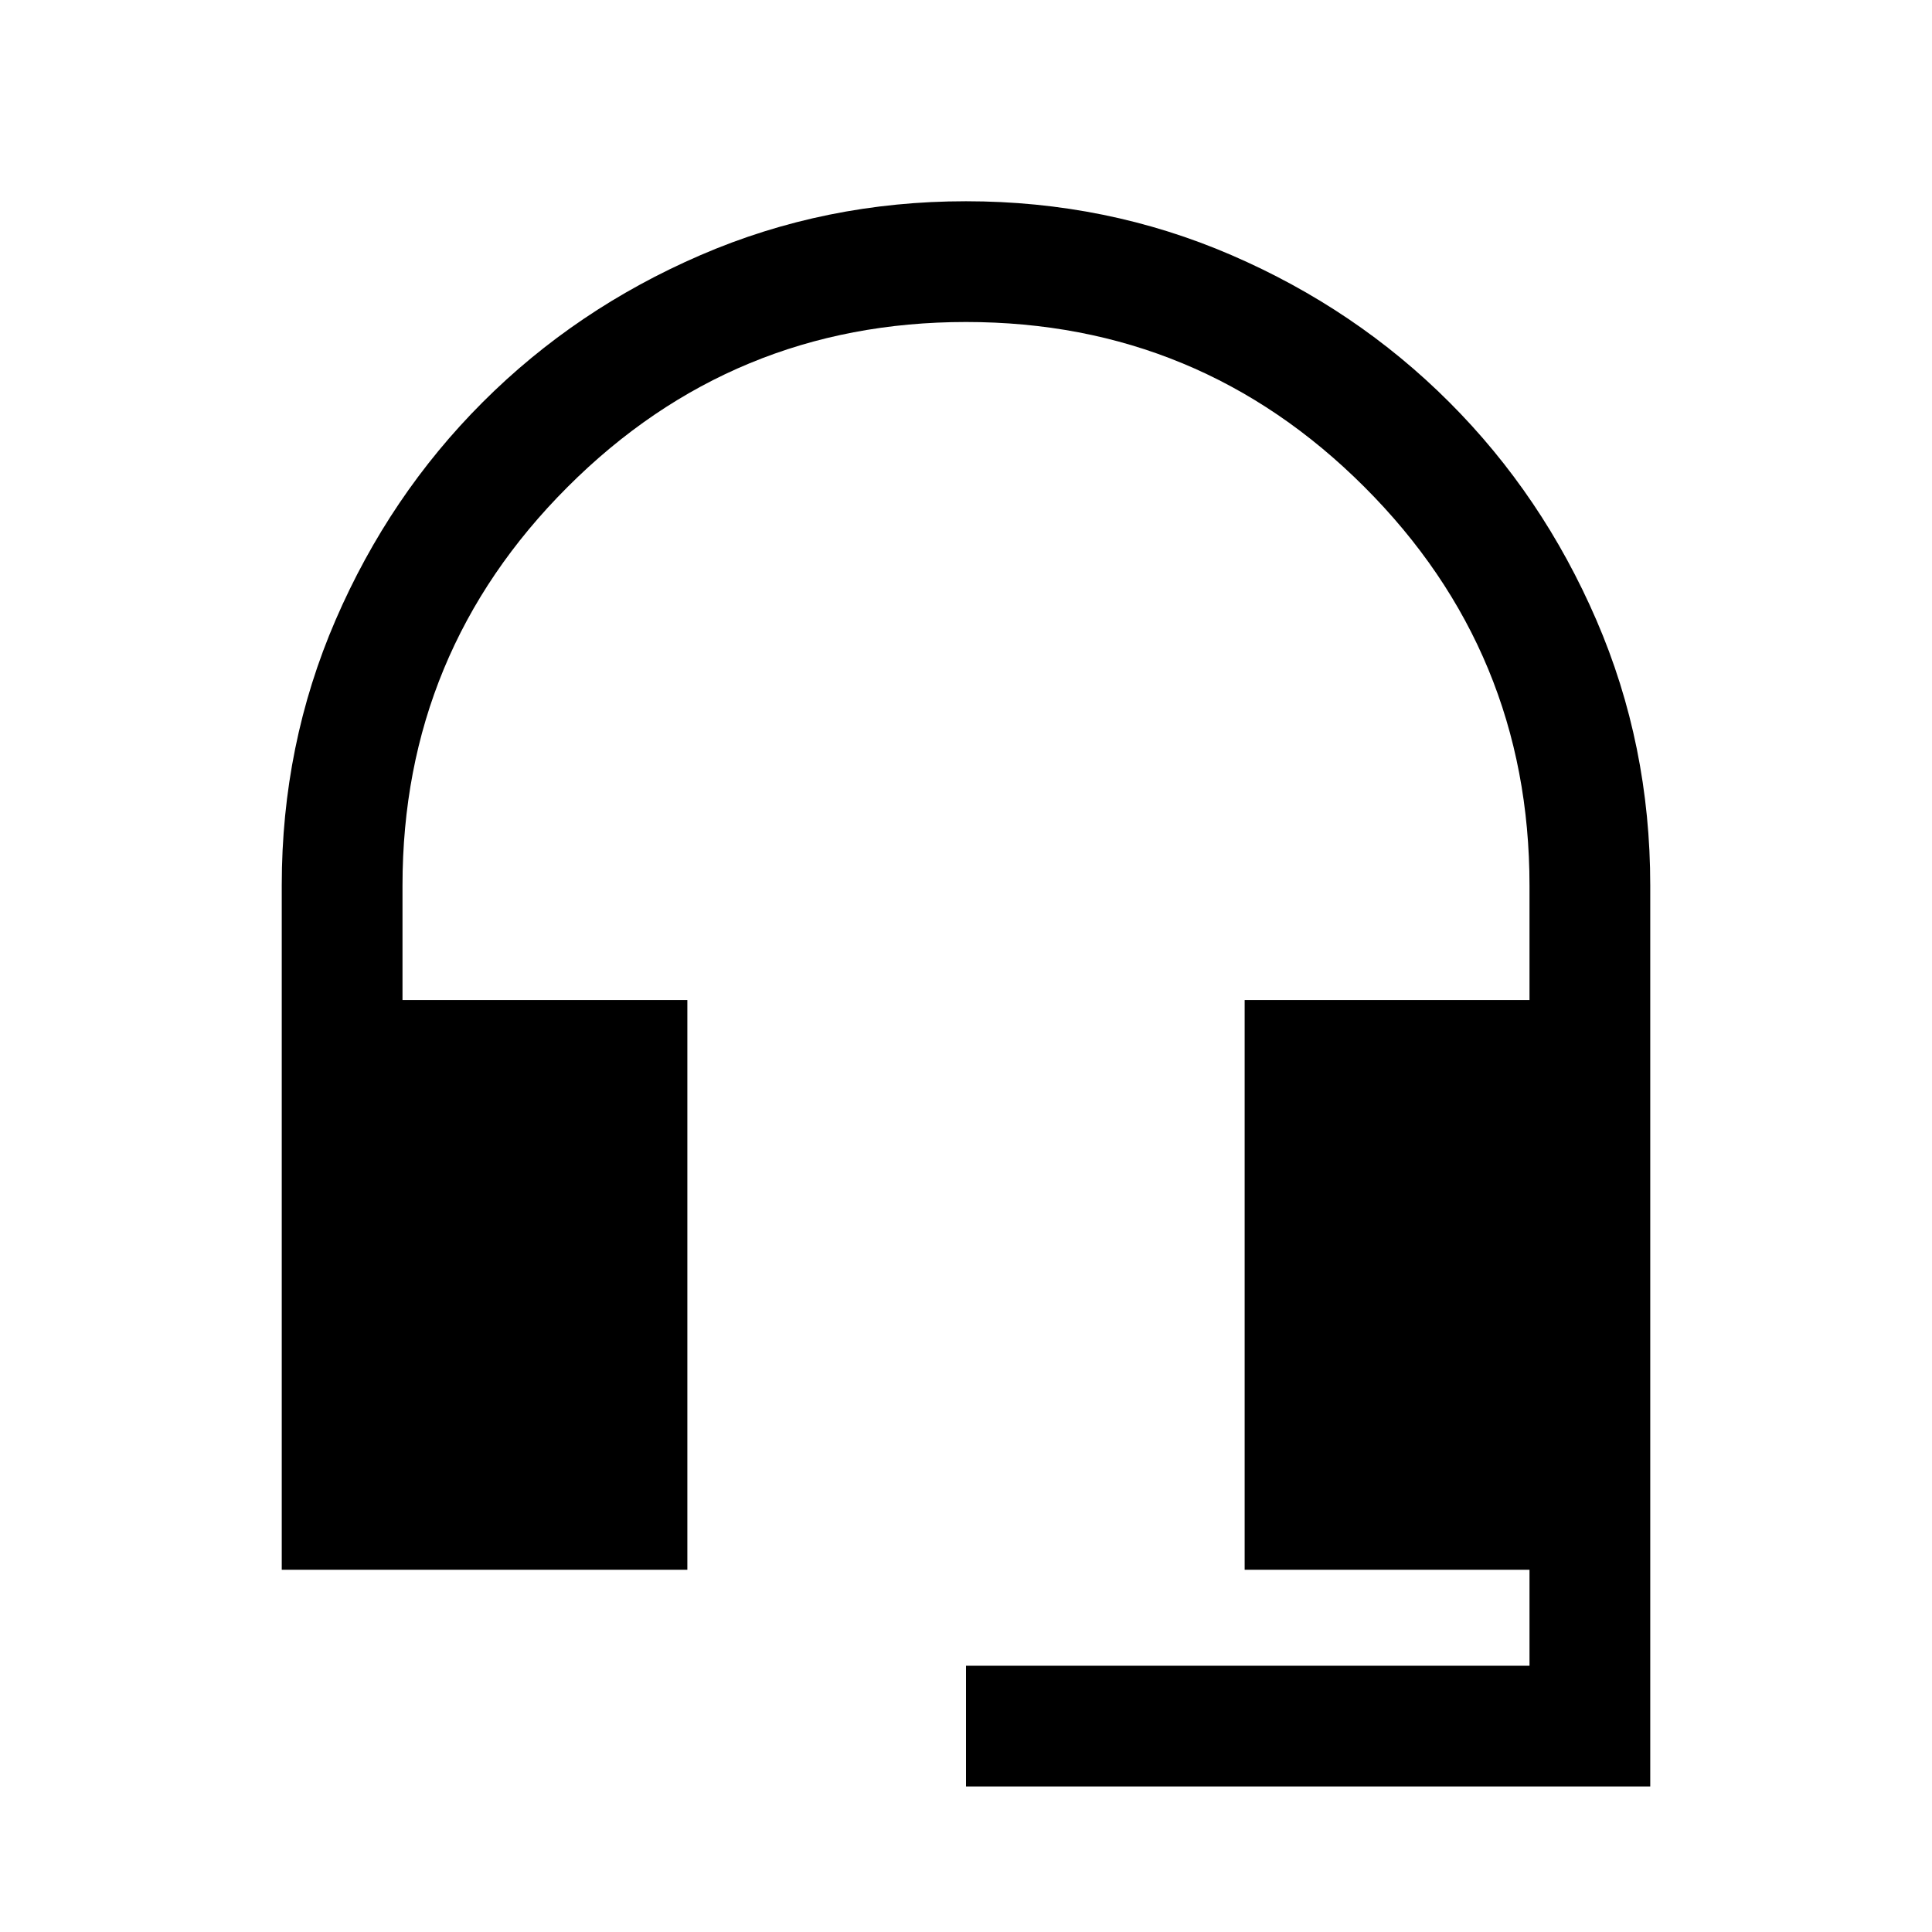 <svg xmlns="http://www.w3.org/2000/svg" height="24" viewBox="0 -960 960 960" width="24"><path d="M480-72.31v-60h280V-180H618.46v-283.08H760V-520q0-116-82-198t-198-82q-116 0-198 82t-82 198v56.92h141.54V-180H140v-340.15q0-69.92 26.77-131.81t73.08-108.19q46.3-46.31 108.24-73.08Q410.03-860 480-860t131.91 26.77q61.94 26.77 108.24 73.08 46.31 46.3 73.08 108.24Q820-589.97 820-520v447.69H480Z"/></svg>